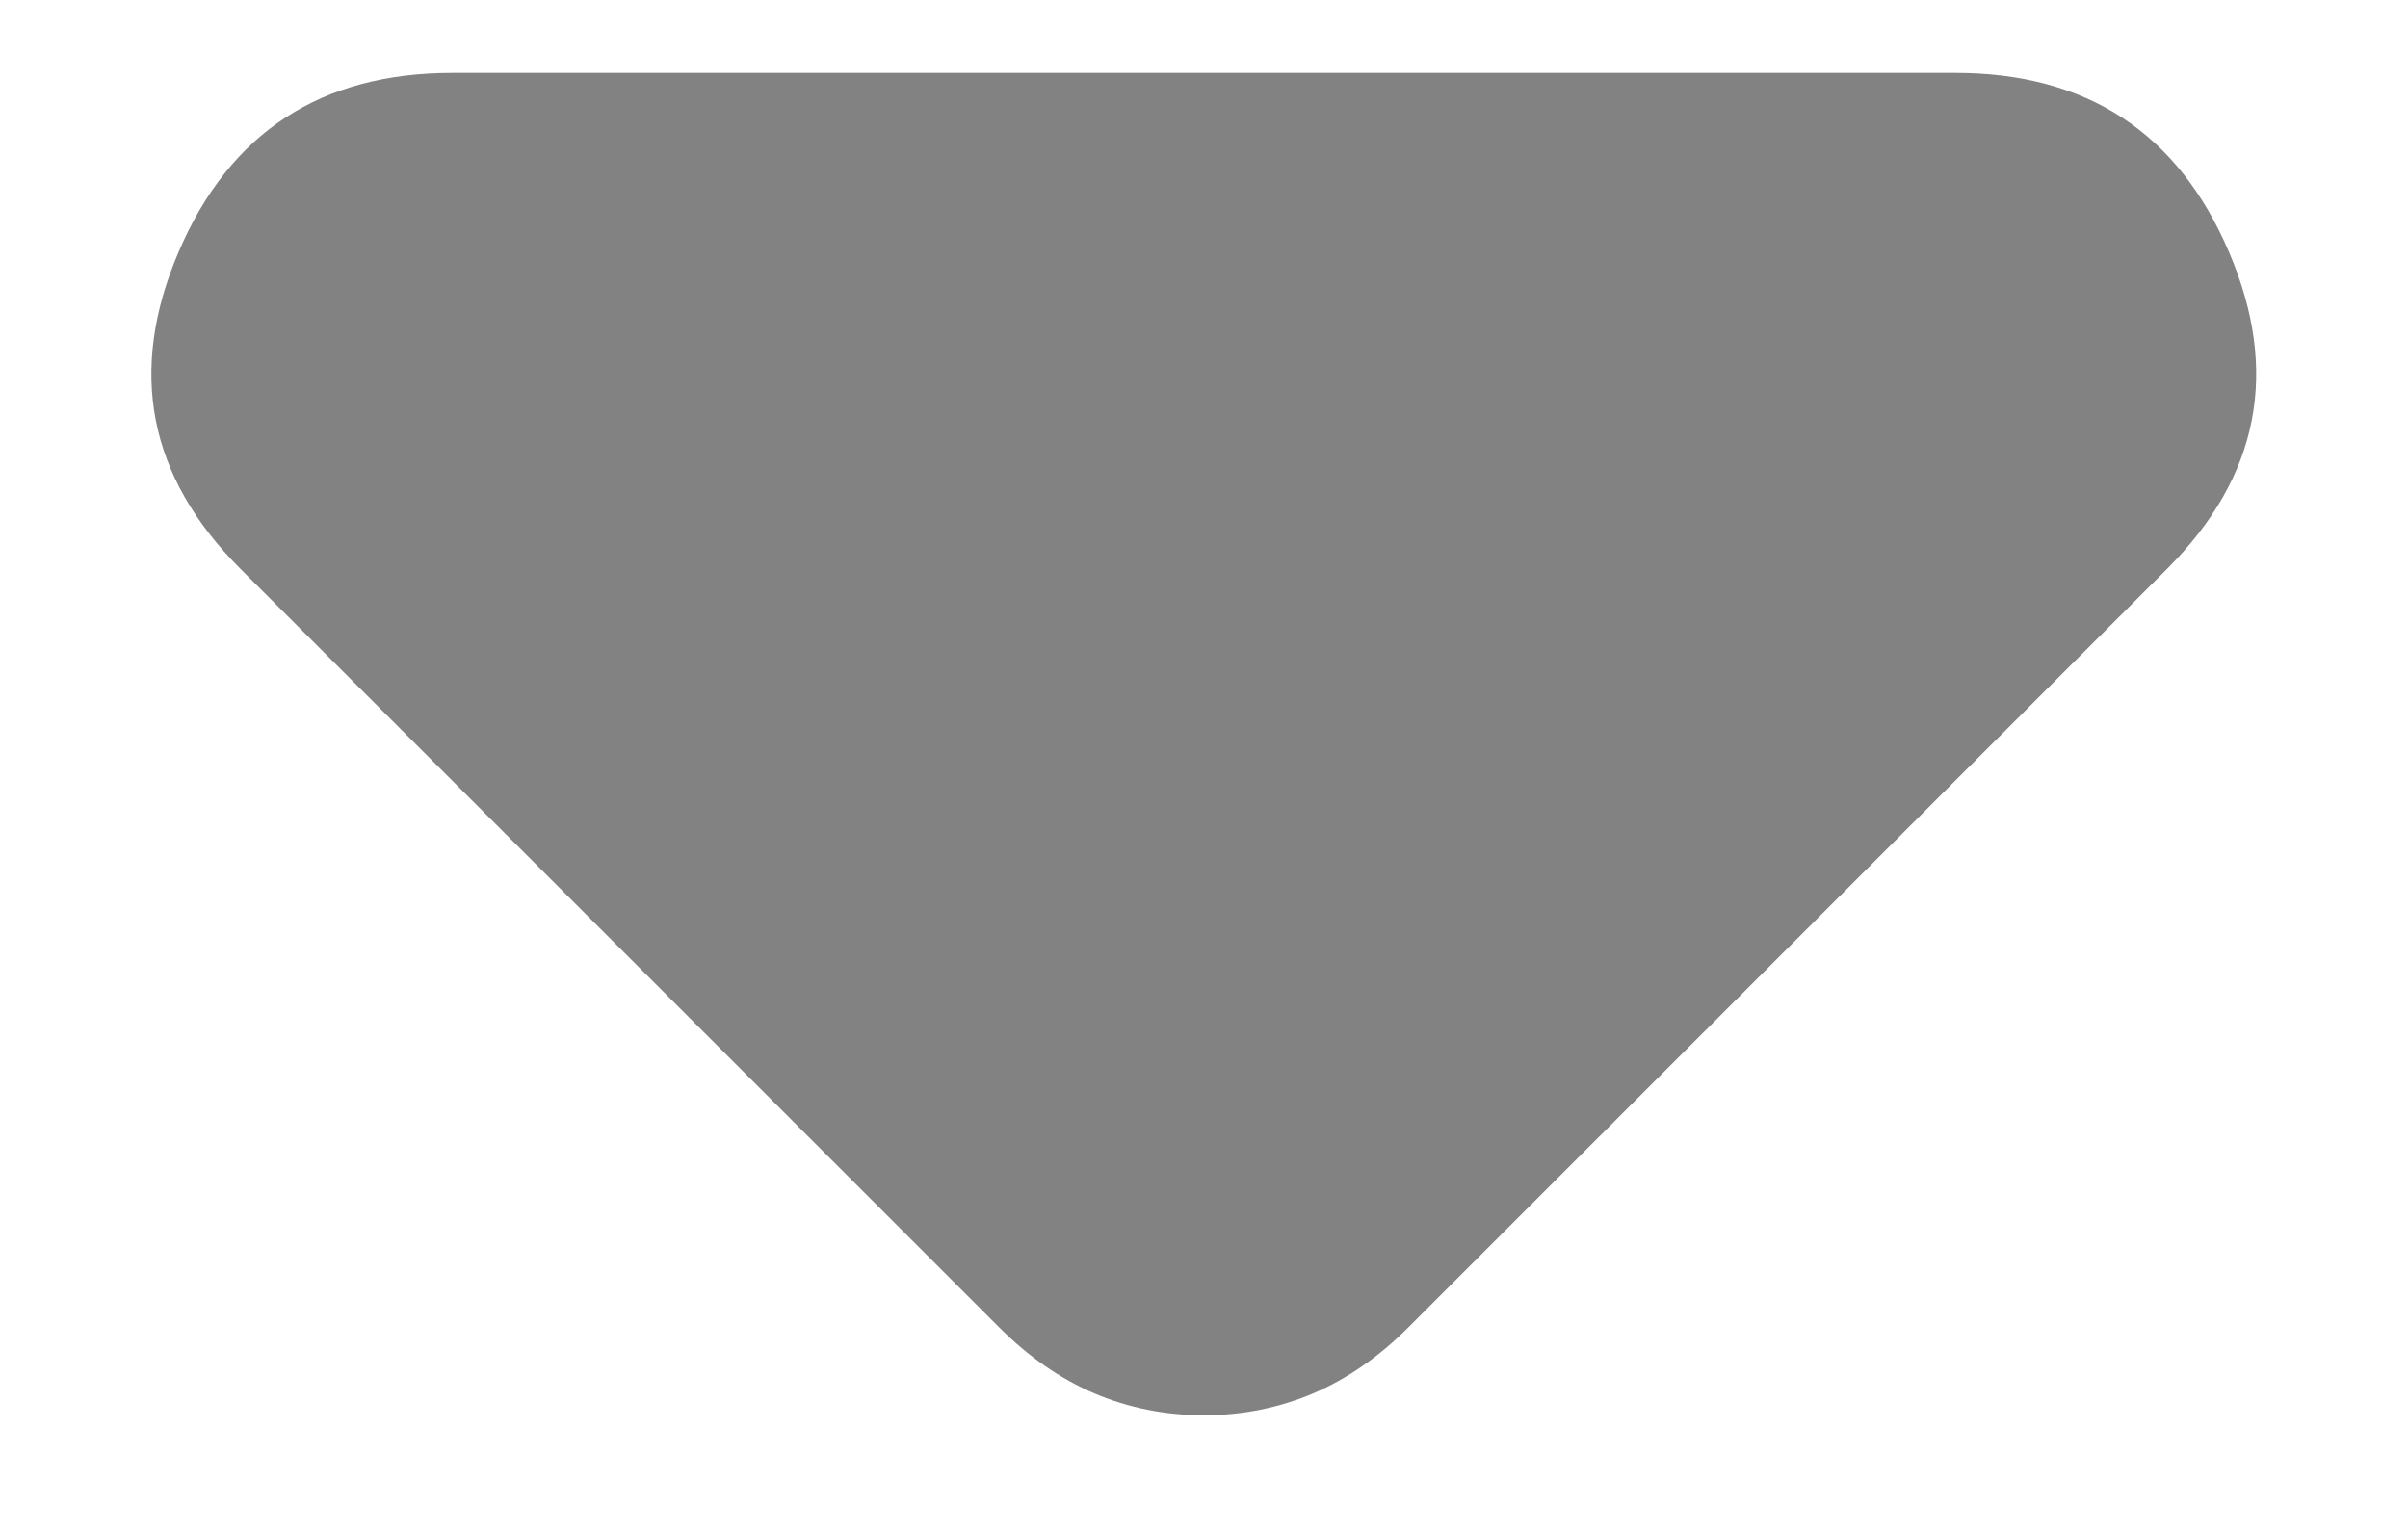 <svg width="11" height="7" viewBox="0 0 11 7" fill="none" xmlns="http://www.w3.org/2000/svg">
<path d="M4.566 6.067L1.099 2.6C0.677 2.178 0.583 1.695 0.816 1.151C1.049 0.606 1.466 0.333 2.066 0.333H8.932C9.532 0.333 9.949 0.606 10.182 1.151C10.415 1.695 10.321 2.178 9.899 2.6L6.432 6.067C6.299 6.2 6.155 6.3 5.999 6.367C5.843 6.433 5.677 6.467 5.499 6.467C5.321 6.467 5.155 6.433 4.999 6.367C4.843 6.3 4.699 6.2 4.566 6.067Z" fill="#828282"/>
</svg>

